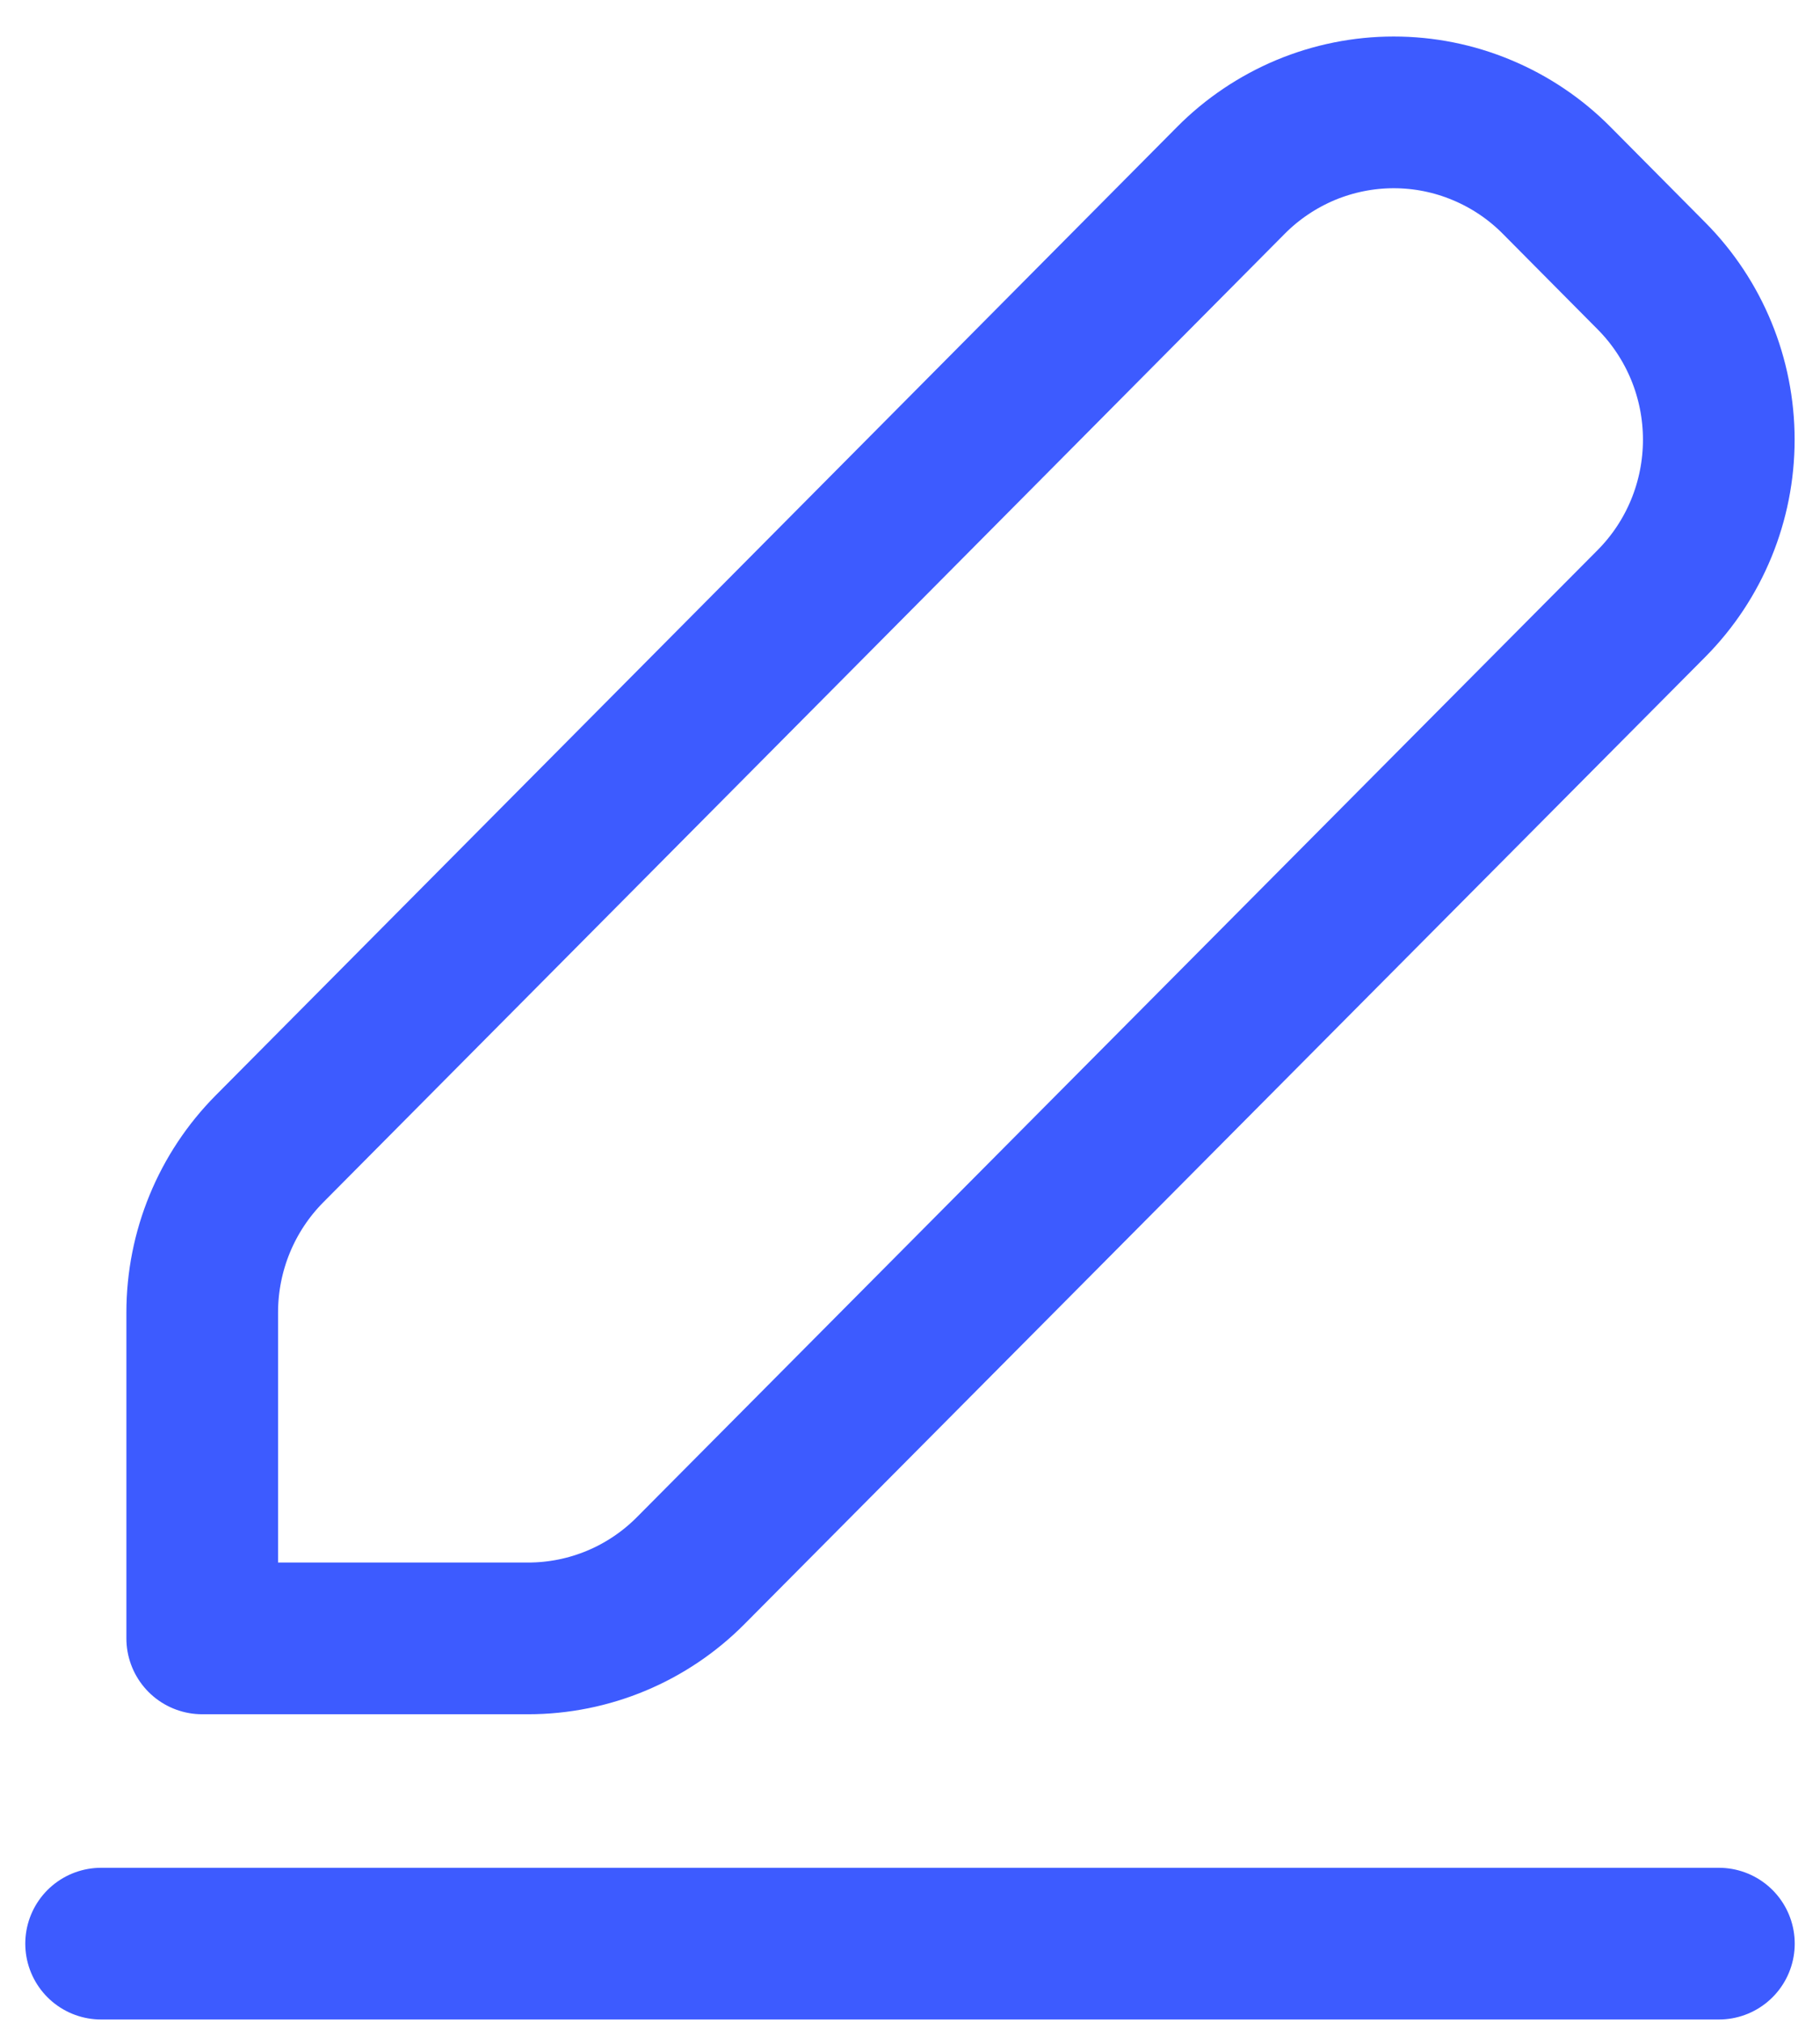 <svg width="18" height="20" viewBox="0 0 18 20" fill="none" xmlns="http://www.w3.org/2000/svg">
<path d="M1 19.217H17M2.666 11.358C2.239 11.788 2 12.37 2 12.977V16.199H5.223C5.827 16.199 6.406 15.958 6.833 15.527L16.333 5.967C16.76 5.537 16.999 4.955 16.999 4.347C16.999 3.74 16.76 3.158 16.333 2.728L15.395 1.783C15.184 1.57 14.932 1.401 14.656 1.286C14.379 1.17 14.083 1.111 13.784 1.111C13.485 1.111 13.188 1.171 12.912 1.286C12.636 1.402 12.384 1.571 12.173 1.784L2.666 11.358Z" stroke="#3D5BFF" stroke-width="1.5" stroke-linecap="round" stroke-linejoin="round"/>
</svg>
